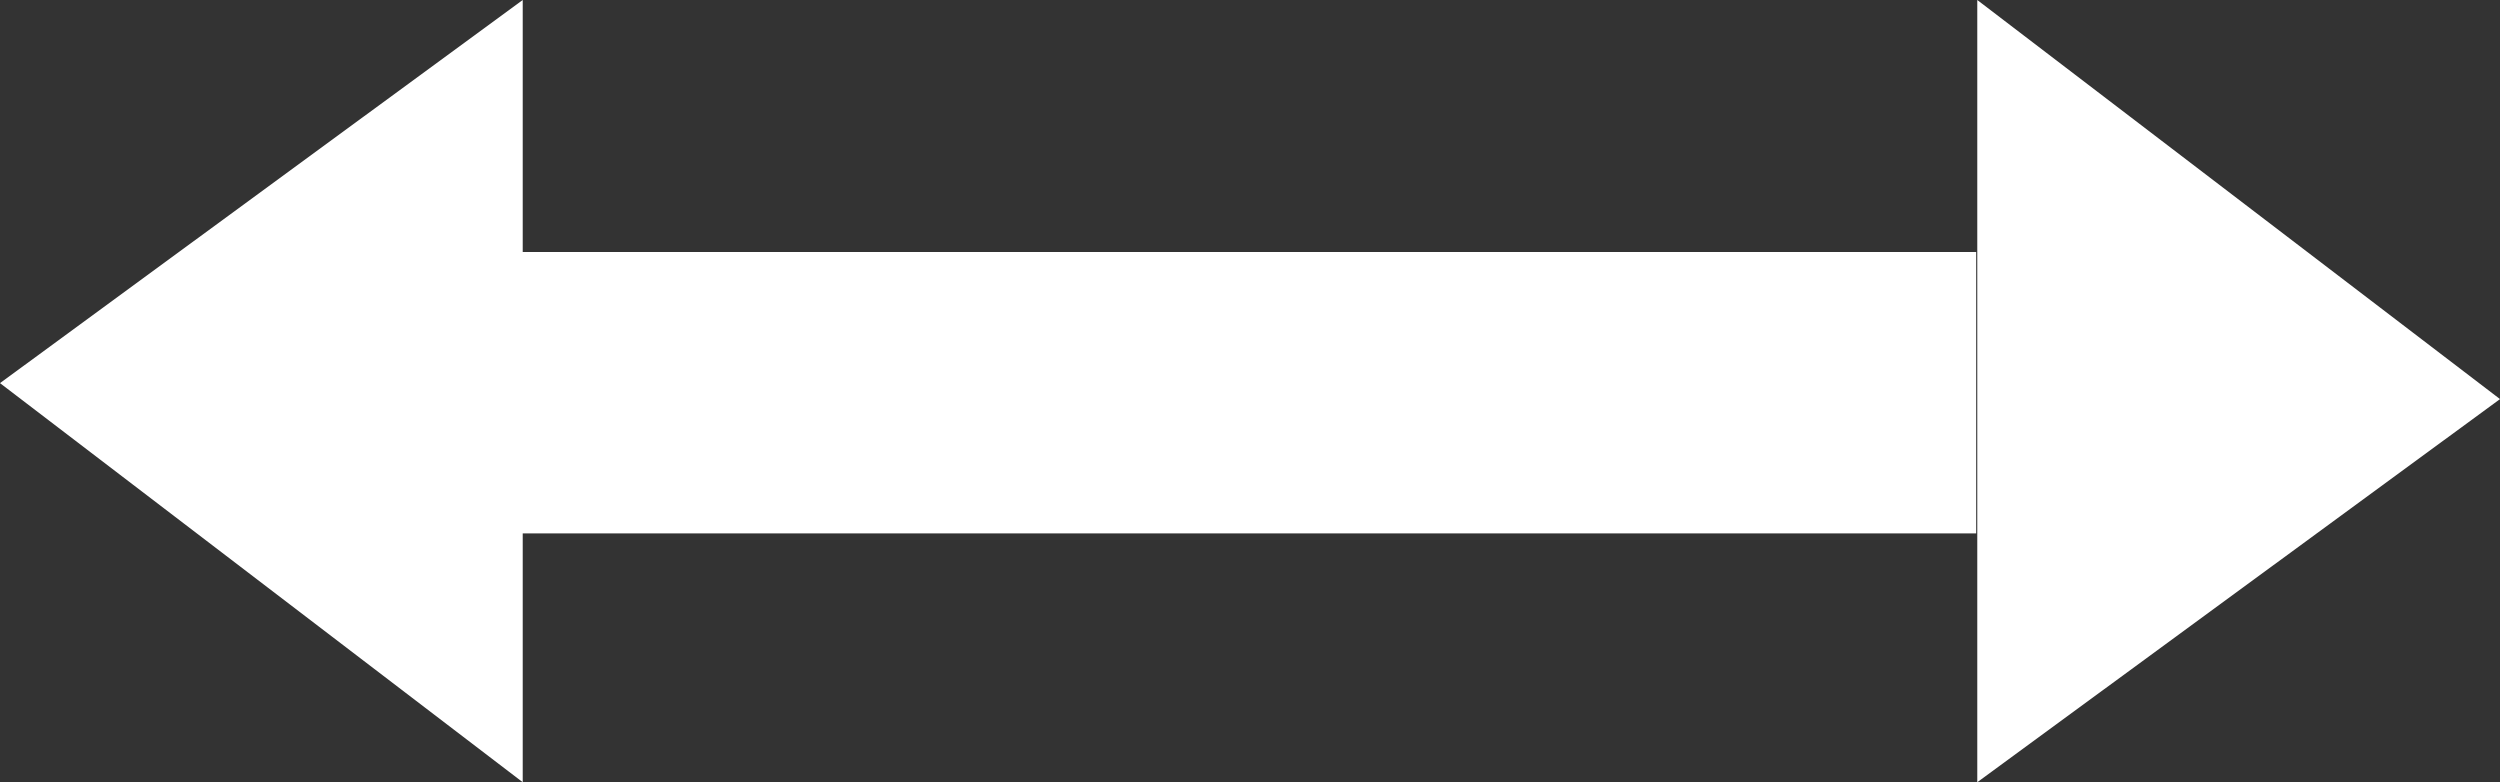 <svg id="Group_295" data-name="Group 295" xmlns="http://www.w3.org/2000/svg" width="29.442" height="9.212" viewBox="0 0 29.442 9.212">
  <rect x="0" y="0" width="29.442" height="9.212" fill="#333333" stroke="none"/>
  <path id="Union_2" data-name="Union 2" d="M0,23.286H2.968V6.169H6.282V23.286h2.93l-4.7,6.156ZM0,6.156,4.7,0,9.212,6.156Z" transform="translate(29.442 0) rotate(90)" fill="#fff"/>
</svg>
